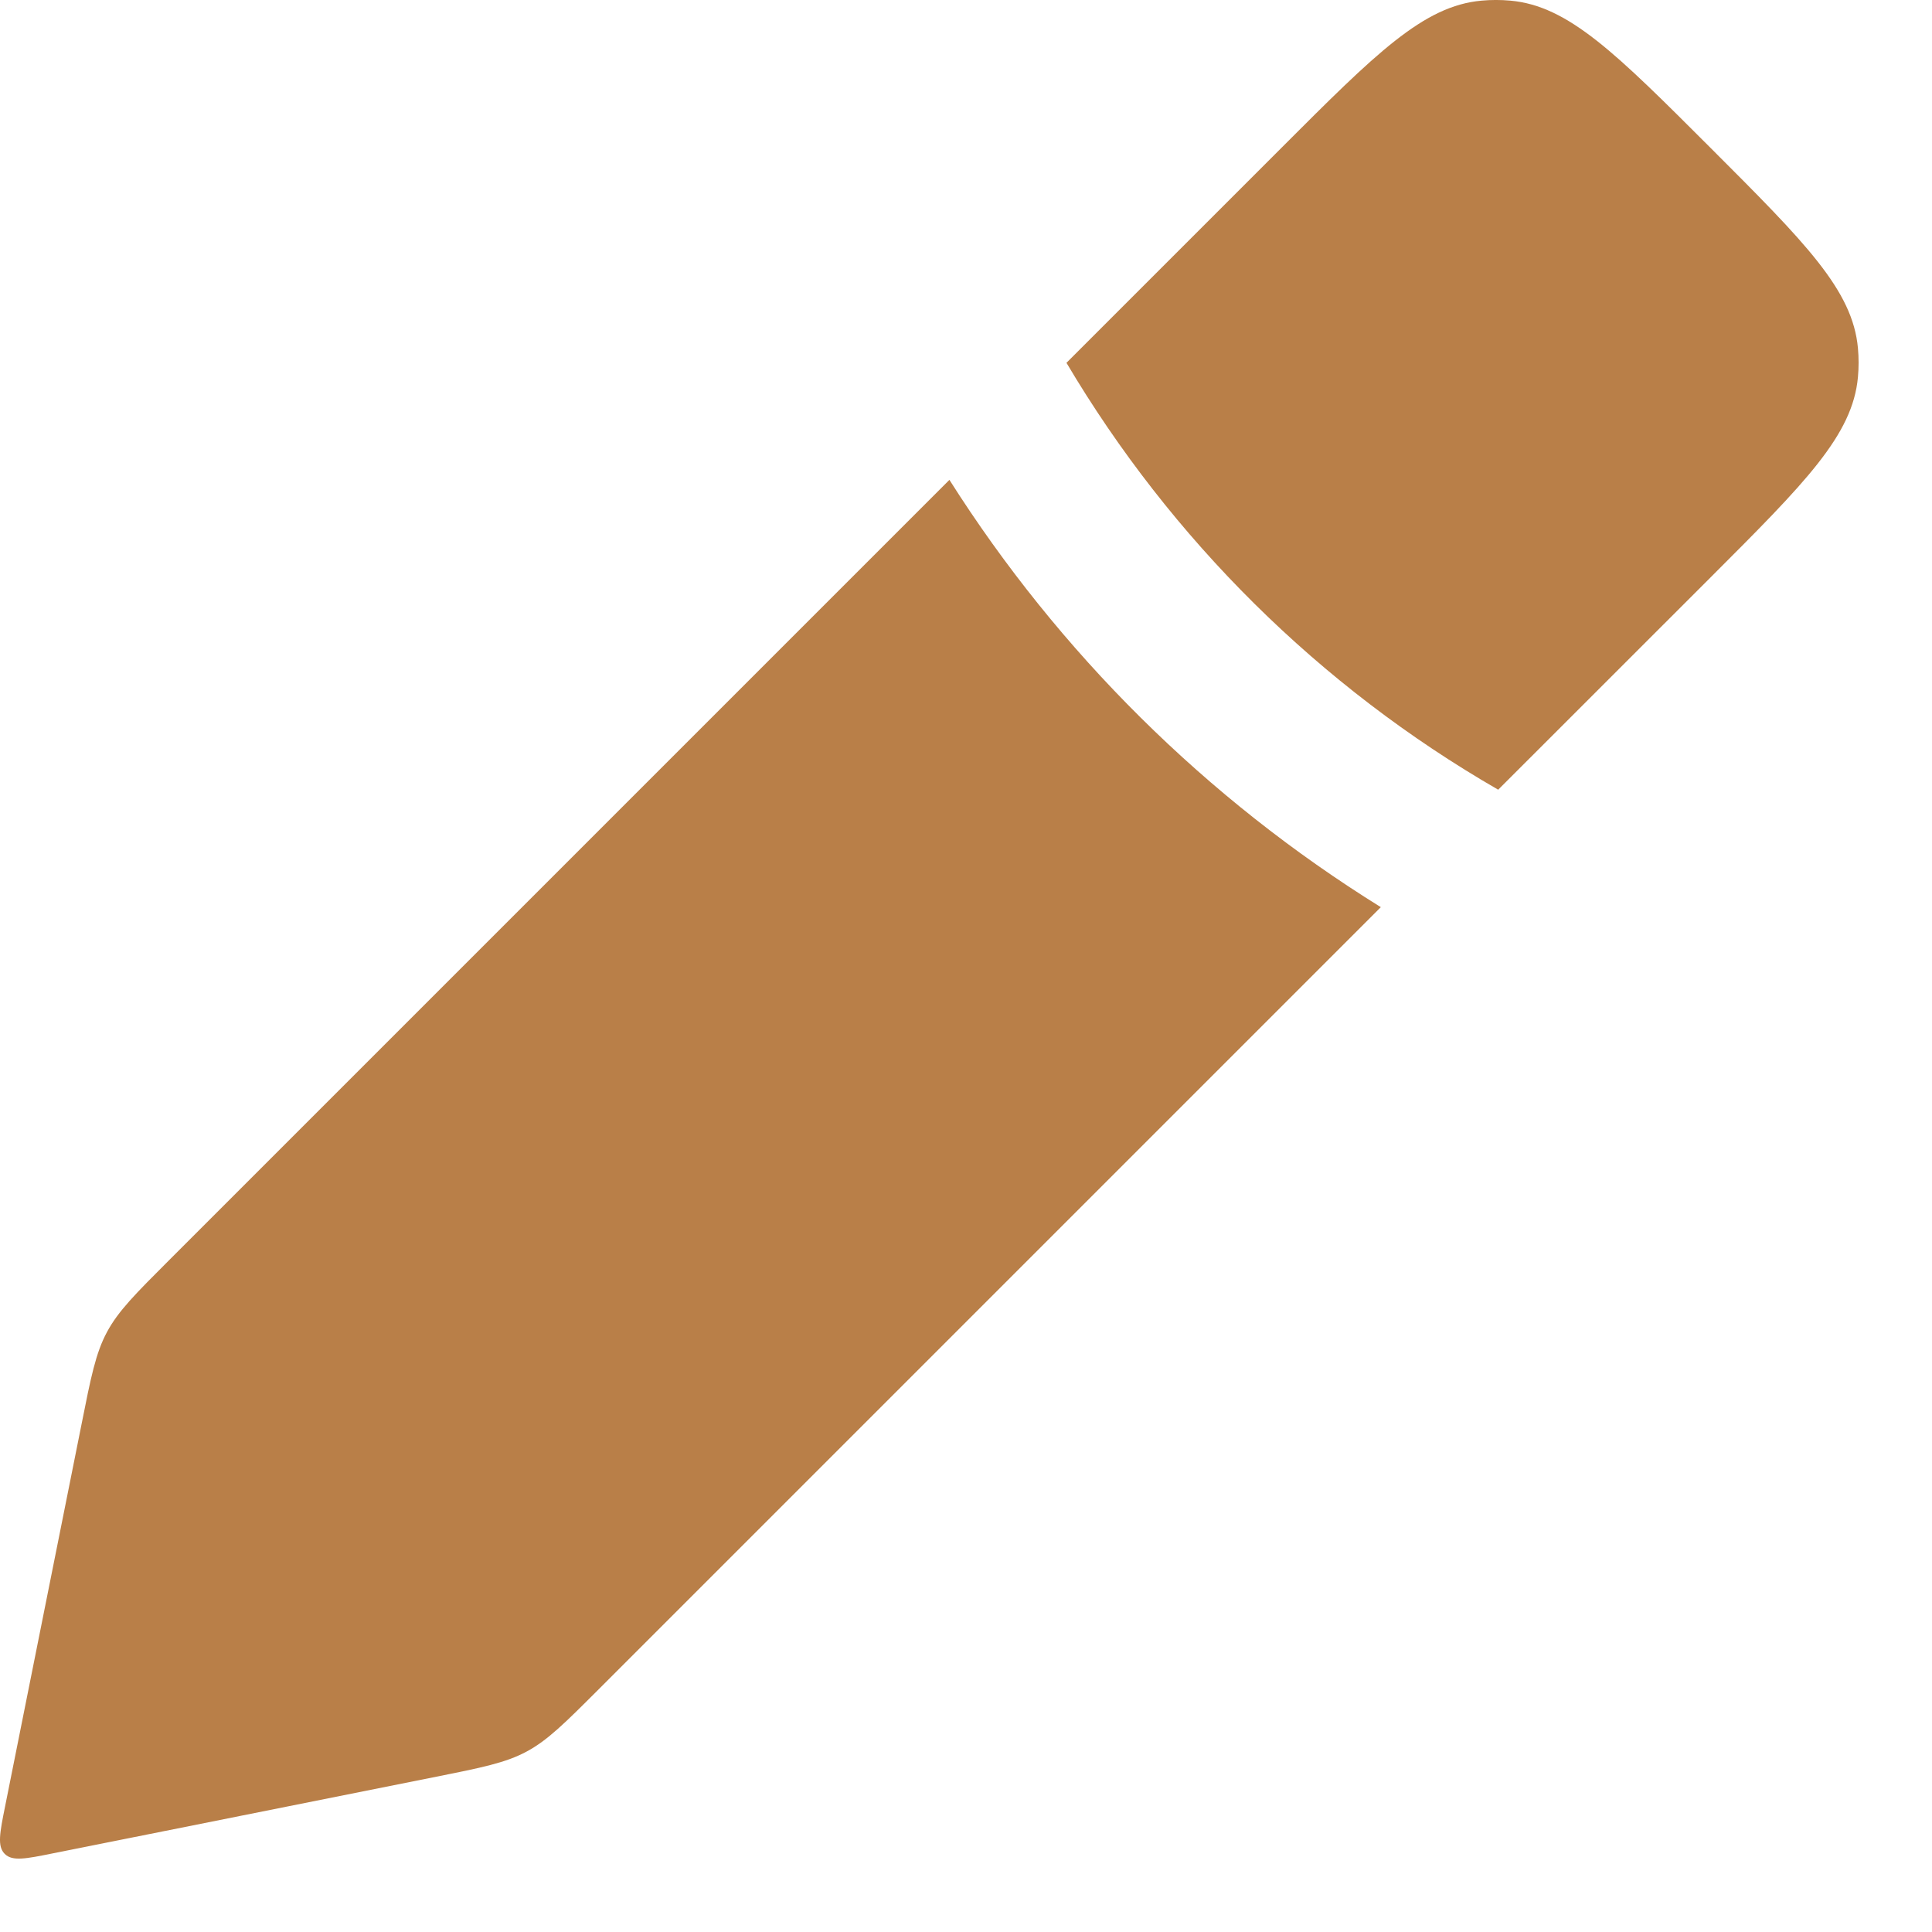 <svg width="24" height="24" viewBox="0 0 24 24" fill="none" xmlns="http://www.w3.org/2000/svg">
<path id="Subtract" fill-rule="evenodd" clip-rule="evenodd" d="M13.248 4.507L15.917 1.838C17.093 0.661 17.682 0.073 18.404 0.008C18.523 -0.003 18.643 -0.003 18.763 0.008C19.485 0.073 20.073 0.661 21.25 1.838C22.427 3.015 23.015 3.603 23.08 4.325C23.091 4.445 23.091 4.565 23.08 4.684C23.015 5.406 22.427 5.995 21.25 7.172L21.25 7.172L18.611 9.81C16.391 8.53 14.546 6.698 13.248 4.507ZM11.794 5.961L2.106 15.649C1.681 16.074 1.469 16.286 1.329 16.547C1.189 16.808 1.13 17.103 1.013 17.692L0.064 22.436C-0.003 22.769 -0.036 22.935 0.059 23.03C0.153 23.124 0.32 23.091 0.652 23.024L5.396 22.076L5.396 22.076C5.985 21.958 6.28 21.899 6.541 21.759C6.802 21.619 7.015 21.407 7.44 20.982L17.153 11.269C14.984 9.923 13.153 8.105 11.794 5.961Z" fill="#B97F48"/>
</svg>
